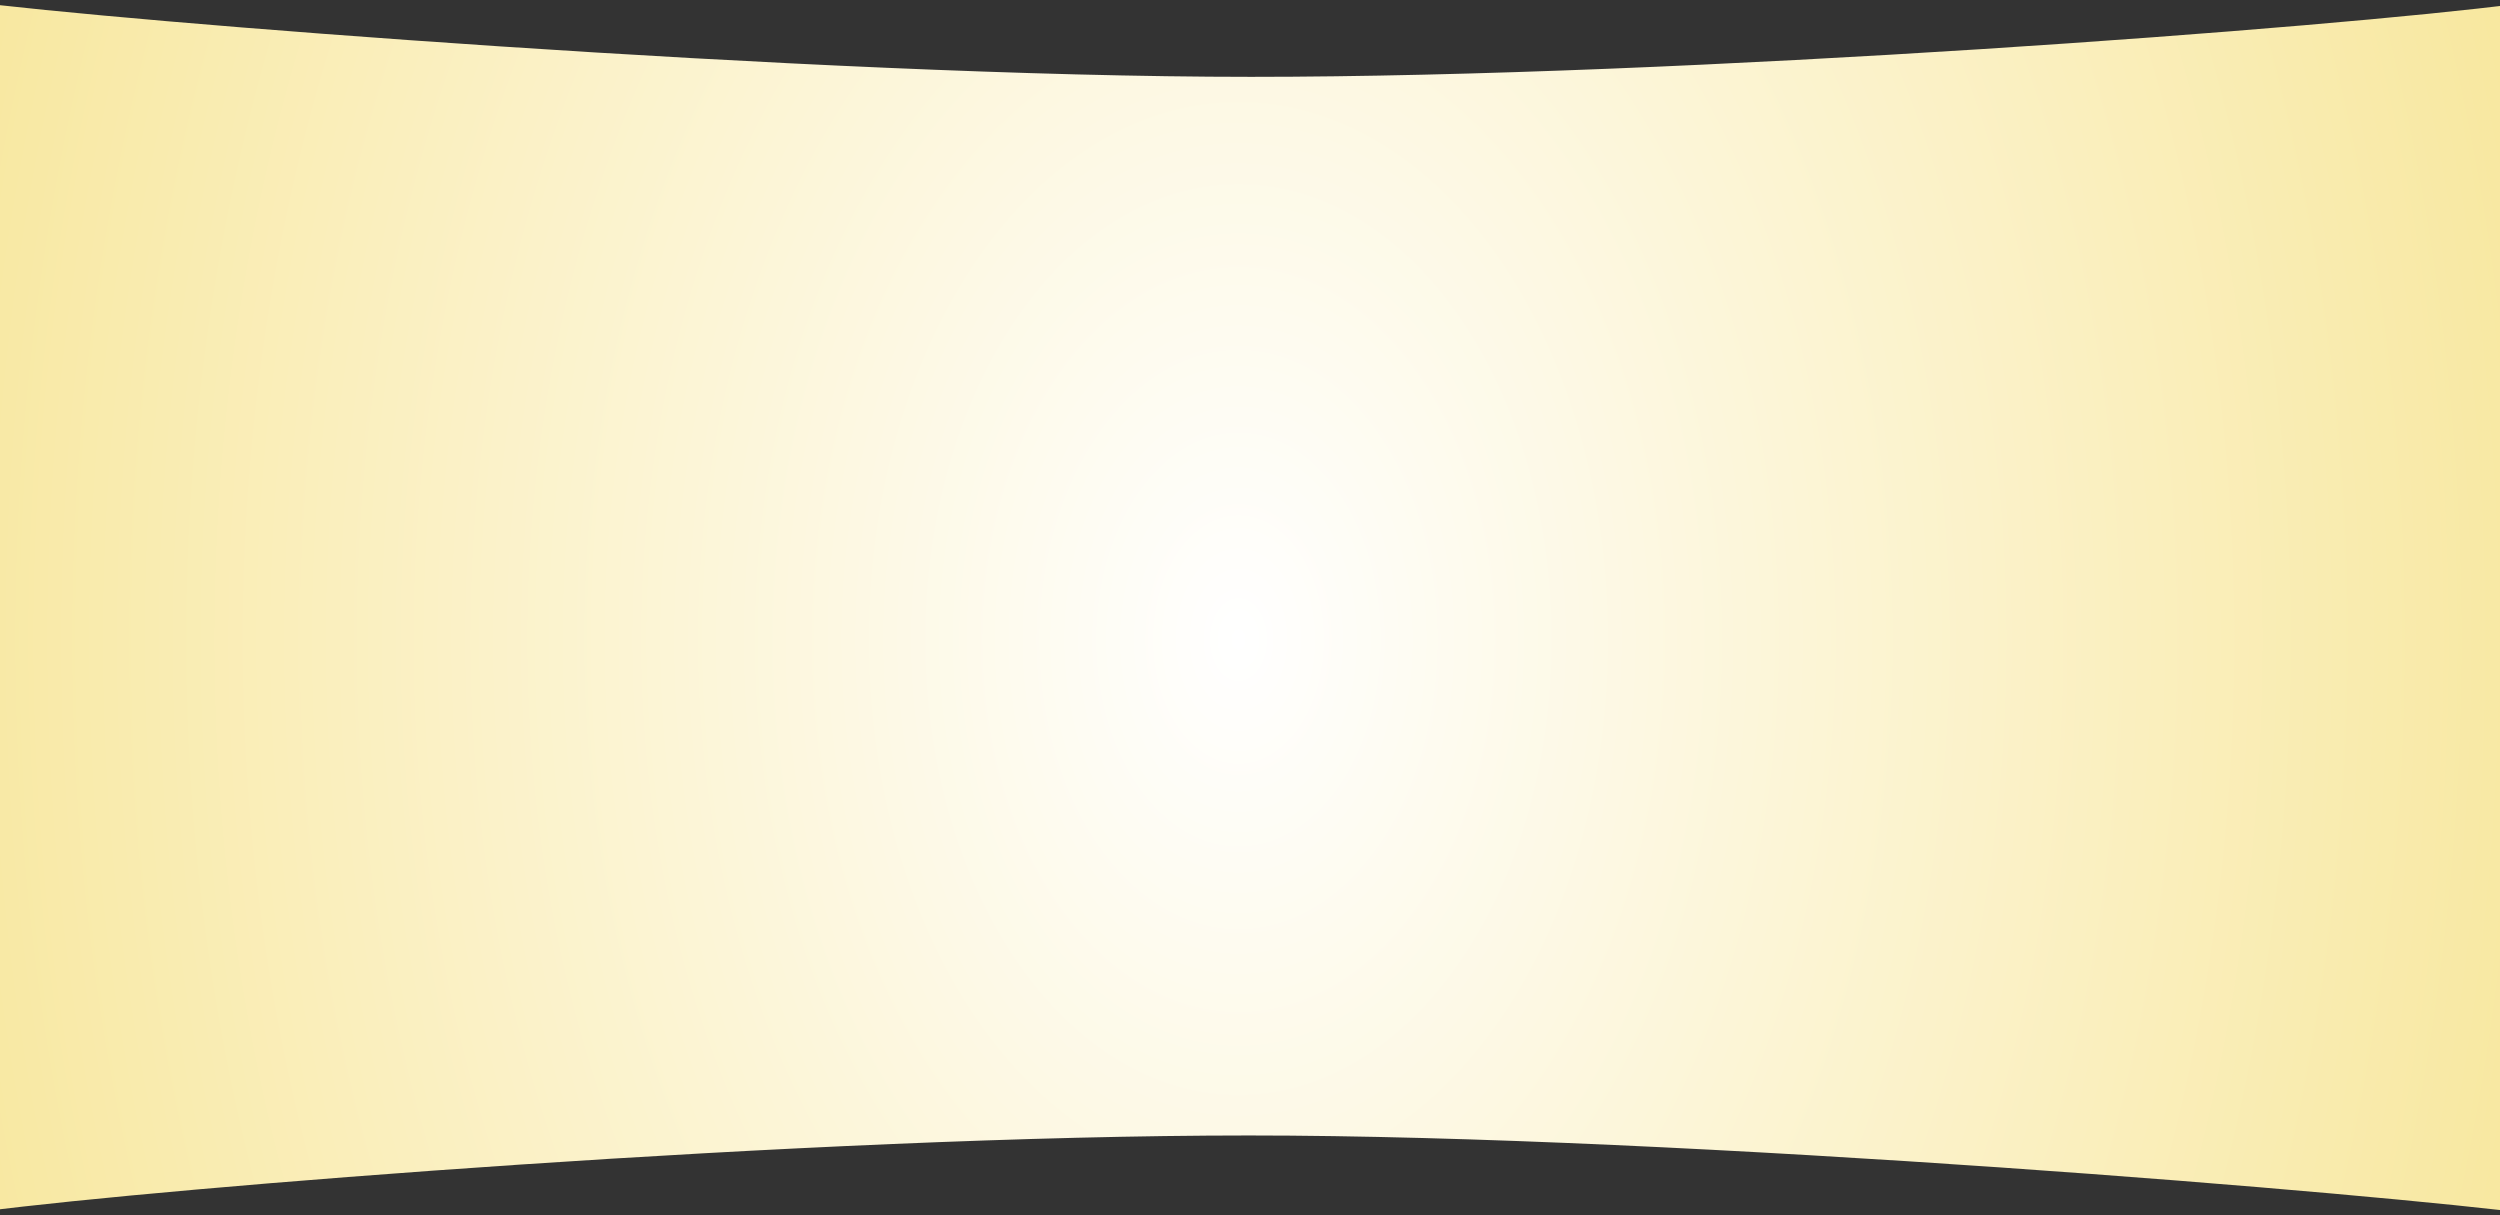 <svg preserveAspectRatio="none" viewBox="0 0 1440 700" fill="none" xmlns="http://www.w3.org/2000/svg">
<rect x="0" y="0" width="1440" height="700" fill="#333333" stroke="none"/>
<path d="M1549.96 87.604C1548.44 34.925 1501.2 -4.455 1449.33 2.288C1345.27 15.813 972.726 44.264 720.623 44.264C468.52 44.264 65.721 12.008 -19.535 0.643C-35.512 -1.492 -51.838 1.685 -65.559 10.212C-92.228 26.8 -110 56.499 -110 90.404V609.608C-110 610.537 -109.988 611.479 -109.963 612.396C-108.442 665.075 -61.197 704.455 -9.328 697.712C94.733 684.187 467.274 654.032 719.377 654.032C971.48 654.032 1374.28 687.98 1459.53 699.357C1475.51 701.492 1491.84 698.315 1505.56 689.788C1532.23 673.199 1550 643.501 1550 609.608V90.404C1550 89.475 1549.99 88.533 1549.96 87.617V87.604Z" fill="url(#paint0_radial_339_1822)"/>
<defs>
<radialGradient id="paint0_radial_339_1822" cx="0" cy="0" r="1" gradientUnits="userSpaceOnUse" gradientTransform="translate(713.712 368.338) rotate(-0.738) scale(1162.1 1701.74)">
<stop stop-color="white"/>
<stop offset="1" stop-color="#F4DB6C"/>
</radialGradient>
</defs>
</svg>
